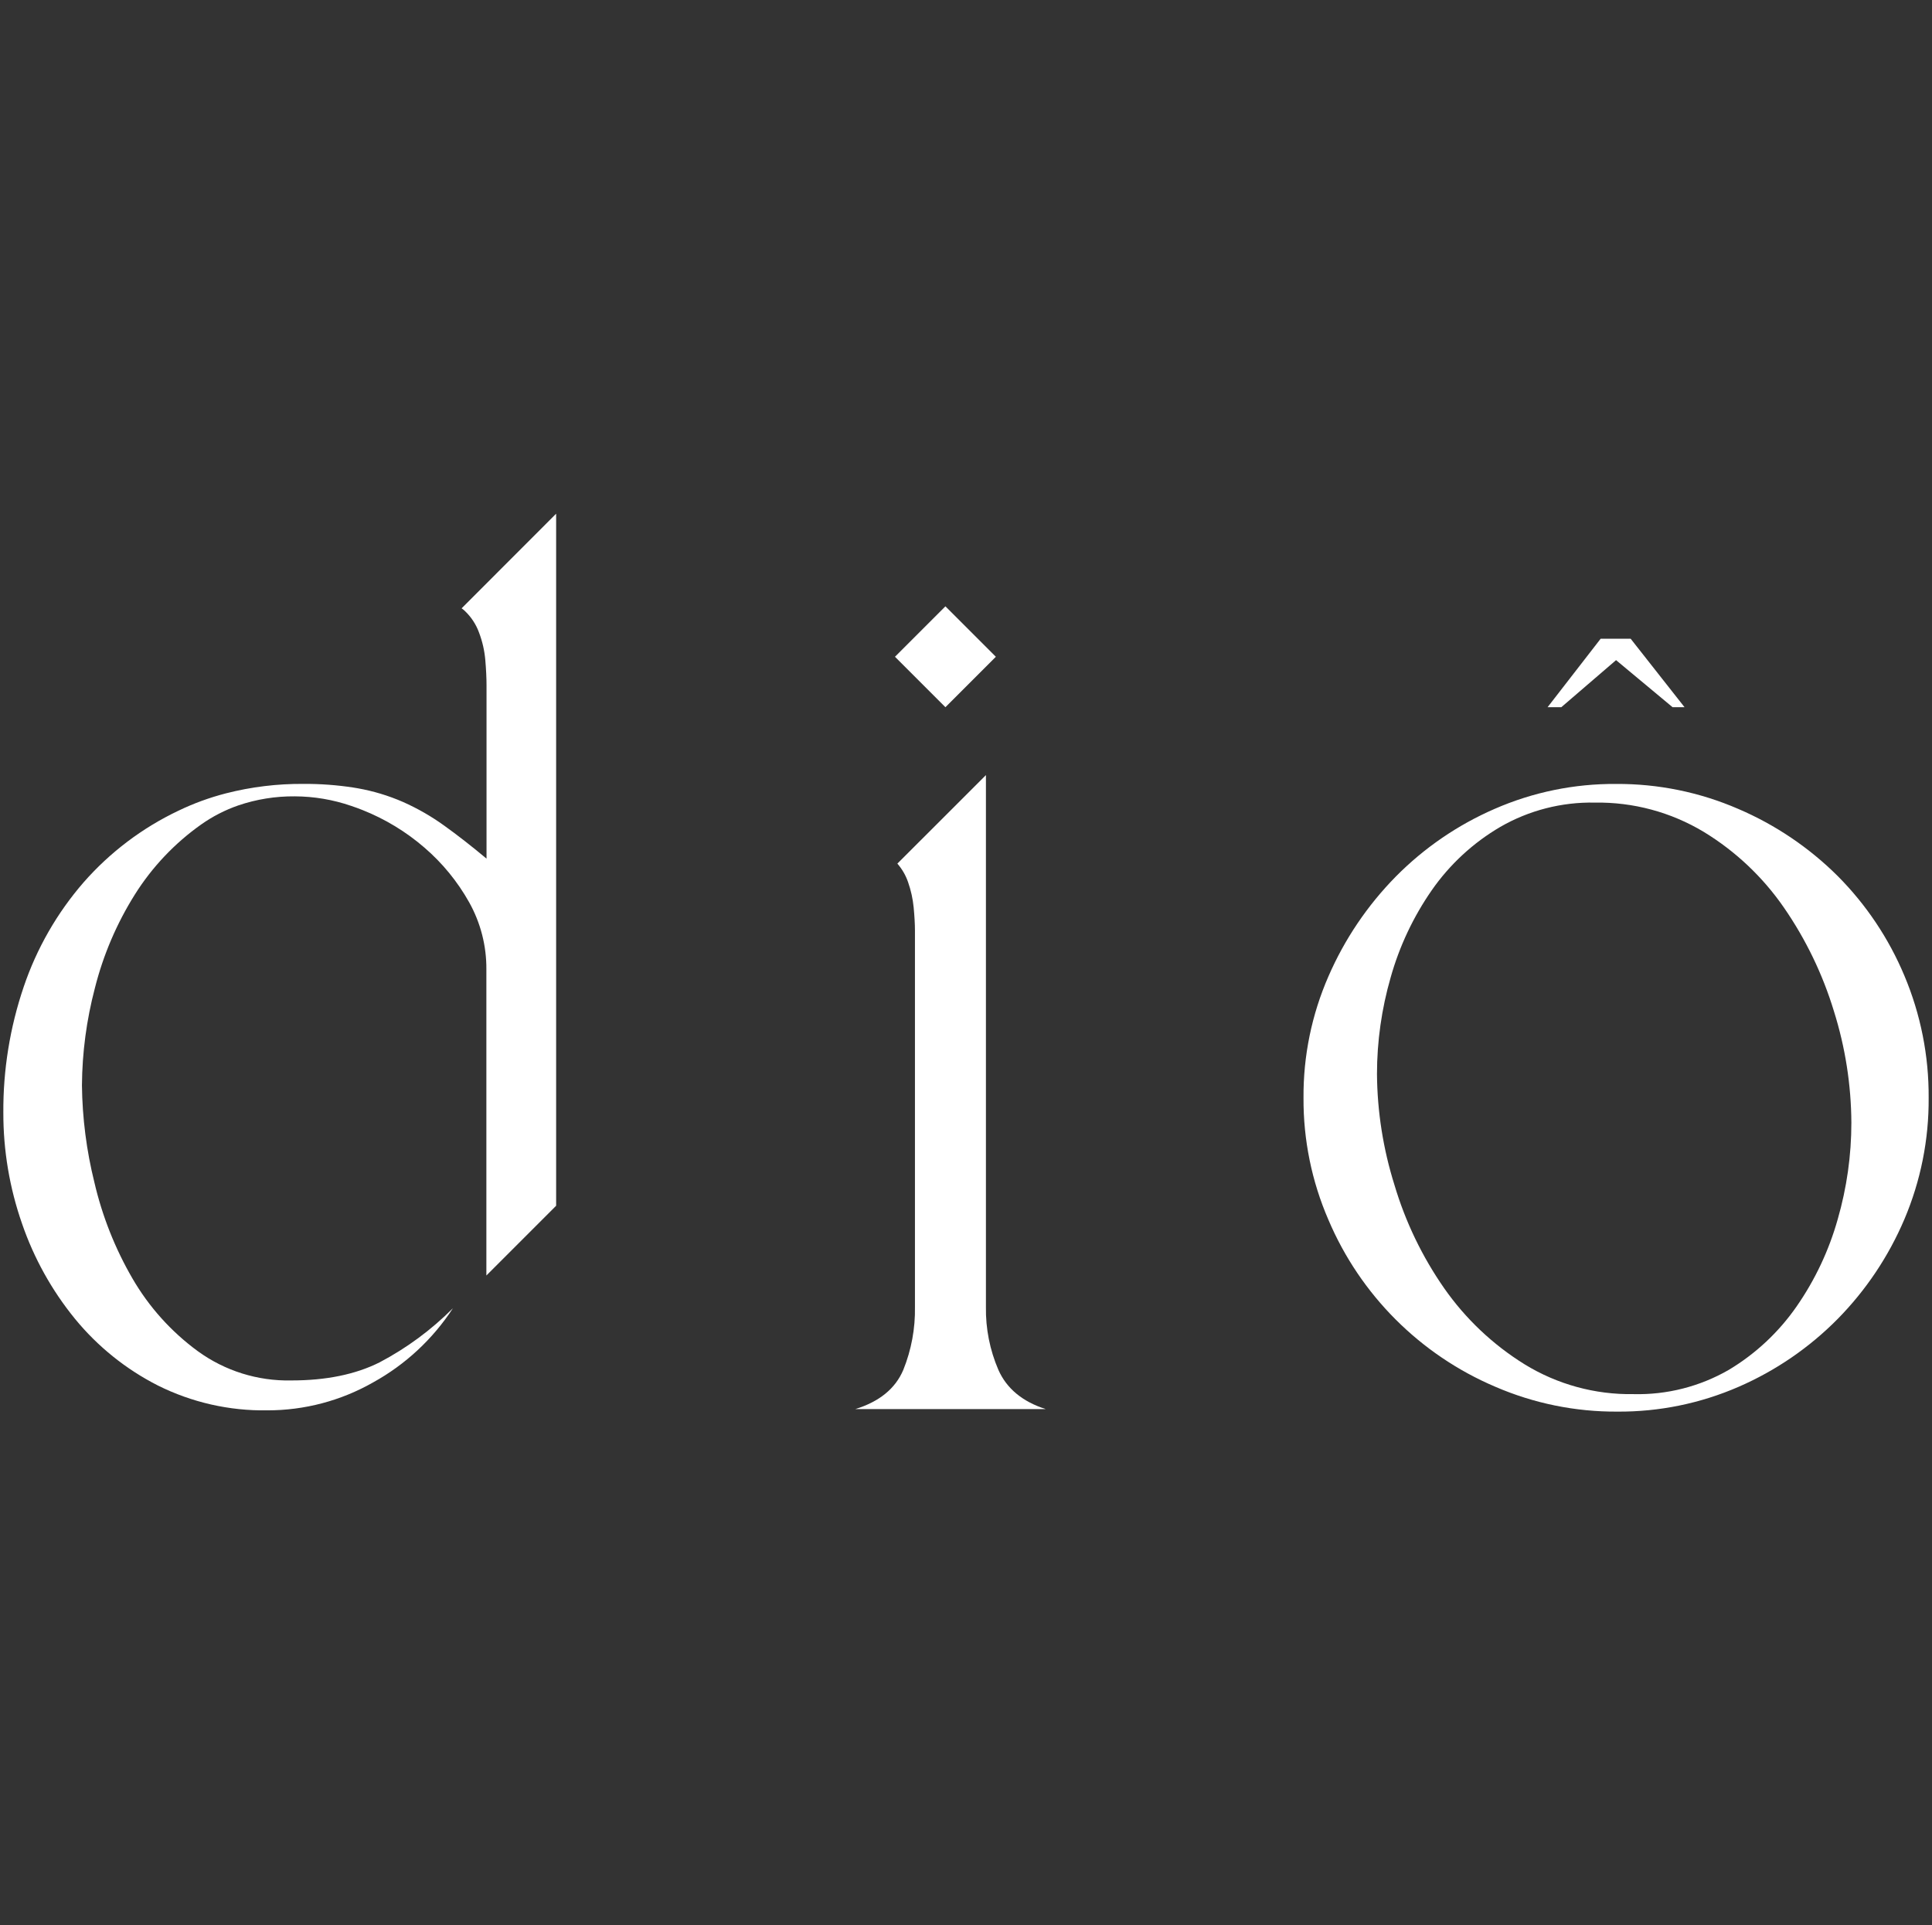 <svg width="289" height="288" viewBox="0 0 289 288" fill="none" xmlns="http://www.w3.org/2000/svg">
<rect x="0" y="0" width="289" height="288" fill="#333333" stroke="none"/>
<g clip-path="url(#clip0_1_11)">
<path d="M233.548 105.792H231.495L239.435 95.547H243.923L251.985 105.792H250.197L241.74 98.749L233.548 105.792Z" fill="white"/>
<path d="M284.872 145.959C282.542 140.392 279.156 135.33 274.901 131.051C270.616 126.786 265.56 123.374 260.001 120.996C254.241 118.502 248.025 117.233 241.747 117.27C235.499 117.225 229.311 118.495 223.585 120.996C218.045 123.401 213.018 126.845 208.776 131.142C204.535 135.455 201.124 140.51 198.714 146.057C196.213 151.784 194.943 157.971 194.987 164.22C194.949 170.497 196.218 176.714 198.714 182.474C203.487 193.716 212.436 202.667 223.676 207.444C229.438 209.933 235.653 211.2 241.93 211.163C248.177 211.206 254.365 209.939 260.092 207.444C265.631 205.034 270.657 201.587 274.901 197.29C279.13 192.99 282.512 187.933 284.872 182.383C287.31 176.64 288.545 170.458 288.5 164.22C288.539 157.95 287.305 151.737 284.872 145.959ZM274.901 182.375C273.591 187.034 271.514 191.442 268.755 195.419C266.085 199.271 262.623 202.51 258.602 204.918C254.274 207.413 249.343 208.669 244.349 208.546C238.601 208.642 232.946 207.093 228.049 204.082C223.314 201.146 219.225 197.277 216.032 192.711C212.739 187.986 210.225 182.763 208.586 177.241C206.9 171.874 206.02 166.286 205.977 160.66C205.98 155.771 206.669 150.907 208.023 146.209C209.333 141.553 211.41 137.147 214.169 133.173C216.859 129.308 220.357 126.075 224.421 123.696C228.716 121.22 233.604 119.963 238.561 120.061C244.297 119.967 249.944 121.485 254.86 124.442C259.621 127.34 263.717 131.213 266.877 135.805C270.143 140.544 272.657 145.76 274.33 151.267C276.027 156.663 276.907 162.283 276.939 167.939C276.939 172.823 276.253 177.682 274.901 182.375Z" fill="white"/>
<path d="M149.345 204.918C148.063 201.945 147.428 198.733 147.481 195.495V115.946L134.232 129.188C134.943 130 135.488 130.943 135.837 131.964C136.268 133.193 136.549 134.47 136.674 135.767C136.795 137.067 136.864 138.216 136.864 139.212V195.495C136.922 198.721 136.33 201.926 135.122 204.918C133.941 207.712 131.55 209.667 127.95 210.782H156.418C152.94 209.667 150.582 207.712 149.345 204.918Z" fill="white"/>
<path d="M67.75 195.7C64.524 198.936 60.826 201.665 56.783 203.793C53.178 205.603 48.766 206.505 43.549 206.5C38.54 206.604 33.636 205.065 29.584 202.119C25.606 199.205 22.275 195.496 19.803 191.228C17.209 186.754 15.294 181.92 14.122 176.884C12.939 172.127 12.314 167.25 12.258 162.349C12.294 157.445 12.943 152.565 14.19 147.822C15.434 142.879 17.446 138.161 20.153 133.842C22.746 129.709 26.132 126.131 30.117 123.316C31.808 122.126 33.656 121.176 35.608 120.494C38.34 119.561 41.21 119.099 44.096 119.125C46.97 119.136 49.822 119.62 52.539 120.555C53.109 120.745 53.672 120.951 54.242 121.179C57.605 122.516 60.721 124.405 63.461 126.769C66.162 129.087 68.436 131.863 70.176 134.968C71.894 138.039 72.783 141.504 72.755 145.023V190.802L83.19 180.367V76.845L69.051 90.999C69.218 91.113 69.376 91.24 69.522 91.379C70.48 92.282 71.212 93.397 71.66 94.635C72.16 95.951 72.475 97.331 72.595 98.734C72.717 100.164 72.778 101.432 72.778 102.537V128.442C70.547 126.576 68.437 124.931 66.45 123.506C64.526 122.118 62.464 120.933 60.297 119.97C58.119 119.019 55.837 118.329 53.497 117.916L52.911 117.817C50.418 117.432 47.897 117.246 45.374 117.262C41.471 117.234 37.58 117.709 33.798 118.677C31.345 119.308 28.961 120.179 26.679 121.278C21.28 123.845 16.461 127.486 12.517 131.979C8.534 136.562 5.485 141.879 3.542 147.632C1.486 153.69 0.457 160.05 0.5 166.448C0.487 172.093 1.431 177.699 3.291 183.029C5.069 188.211 7.752 193.037 11.216 197.282C14.61 201.425 18.826 204.817 23.599 207.246C28.683 209.787 34.306 211.065 39.989 210.973C45.545 210.98 51.007 209.536 55.832 206.782C60.651 204.118 64.743 200.313 67.75 195.7Z" fill="white"/>
<path d="M141.42 90.701L133.875 98.246L141.42 105.792L148.966 98.246L141.42 90.701Z" fill="white"/>
</g>
<defs>
<clipPath id="clip0_1_11">
<rect width="288" height="288" fill="white" transform="translate(0.5)"/>
</clipPath>
</defs>
</svg>

